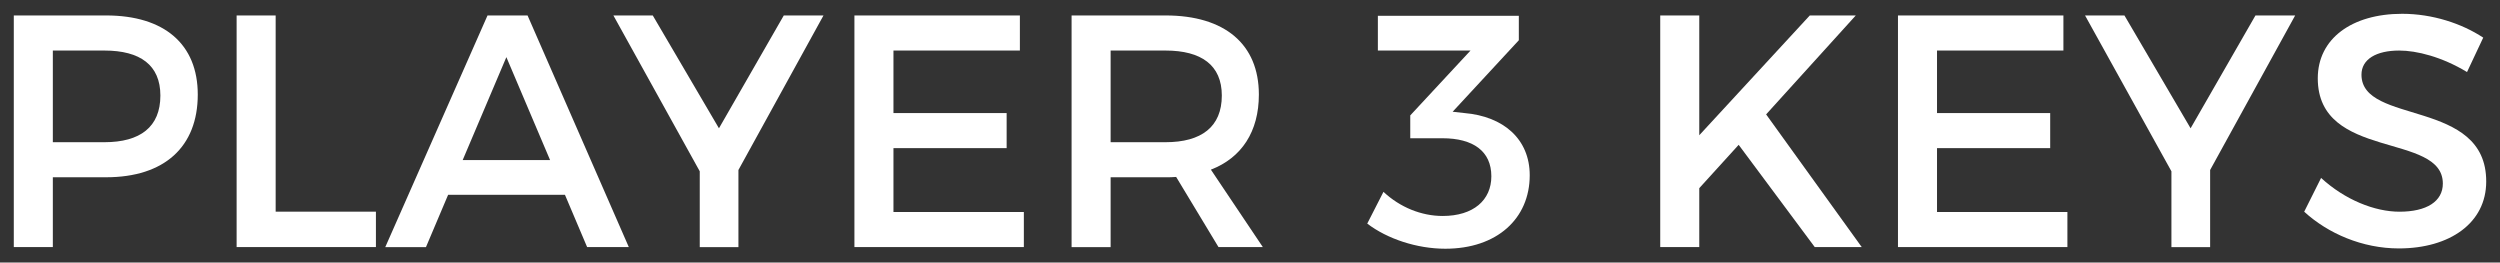 <?xml version="1.0" encoding="utf-8"?><!-- Generator: Adobe Illustrator 16.0.0, SVG Export Plug-In . SVG Version: 6.00 Build 0)  --><!DOCTYPE svg PUBLIC "-//W3C//DTD SVG 1.1//EN" "http://www.w3.org/Graphics/SVG/1.1/DTD/svg11.dtd"><svg xmlns="http://www.w3.org/2000/svg" xmlns:xlink="http://www.w3.org/1999/xlink" version="1.1" id="Layer_1" x="0px" y="0px" width="90.611" height="9.515" viewBox="-29.032 6.44 90.611 9.515" enable-background="new 0 0 32 24" xml:space="preserve">
<rect x="-29.032" y="6.44" width="90.611" height="9.515" fill="#333333" stroke="none"/>
<g>
	<path fill="#FFFFFF" d="M-25.186,7c2.111,0,3.322,1.043,3.322,2.867c0,1.895-1.211,2.998-3.322,2.998h-1.931v2.531h-1.415V7   H-25.186z M-27.117,11.594h1.871c1.295,0,2.027-0.552,2.027-1.691c0-1.103-0.731-1.631-2.027-1.631h-1.871V11.594z" stroke-width="1"/>
	<path fill="#FFFFFF" d="M-15.407,14.112v1.283h-5.049V7h1.415v7.112H-15.407z" stroke-width="1"/>
	<path fill="#FFFFFF" d="M-12.79,13.5l-0.803,1.896h-1.475L-11.362,7h1.451l3.67,8.396h-1.511L-8.556,13.5H-12.79z M-10.679,8.511   l-1.583,3.73h3.167L-10.679,8.511z" stroke-width="1"/>
	<path fill="#FFFFFF" d="M-2.267,15.396H-3.67v-2.747L-6.8,7h1.427l2.399,4.09L-0.624,7h1.439l-3.083,5.601V15.396z" stroke-width="1"/>
	<path fill="#FFFFFF" d="M3.351,8.271v2.267h4.102v1.271H3.351v2.314h4.726v1.271H1.936V7h5.997v1.271H3.351z" stroke-width="1"/>
	<path fill="#FFFFFF" d="M13.597,12.853c-0.12,0.012-0.251,0.012-0.384,0.012h-1.991v2.531H9.807V7h3.406   c2.147,0,3.382,1.043,3.382,2.867c0,1.343-0.624,2.291-1.739,2.722l1.883,2.807h-1.607L13.597,12.853z M13.213,11.594   c1.295,0,2.039-0.552,2.039-1.691c0-1.103-0.744-1.631-2.039-1.631h-1.991v3.322H13.213z" stroke-width="1"/>
	<path fill="#FFFFFF" d="M24.05,10.538c1.403,0.12,2.362,0.936,2.362,2.255c0,1.571-1.188,2.662-3.059,2.662   c-1.031,0-2.11-0.359-2.83-0.911l0.588-1.151c0.6,0.563,1.379,0.875,2.146,0.875c1.115,0,1.764-0.575,1.764-1.438   c0-0.912-0.66-1.379-1.775-1.379h-1.164v-0.828l2.184-2.351h-3.358V7.012h5.109v0.887l-2.399,2.591L24.05,10.538z" stroke-width="1"/>
	<path fill="#FFFFFF" d="M33.985,11.689l-1.428,1.571v2.135h-1.415V7h1.415v4.342L36.563,7h1.667l-3.25,3.586l3.466,4.81h-1.703   L33.985,11.689z" stroke-width="1"/>
	<path fill="#FFFFFF" d="M41.174,8.271v2.267h4.102v1.271h-4.102v2.314h4.726v1.271h-6.141V7h5.996v1.271H41.174z" stroke-width="1"/>
	<path fill="#FFFFFF" d="M51.073,15.396H49.67v-2.747L46.539,7h1.428l2.398,4.09L52.716,7h1.439l-3.082,5.601V15.396z" stroke-width="1"/>
	<path fill="#FFFFFF" d="M60.971,7.804l-0.587,1.247c-0.912-0.551-1.823-0.779-2.459-0.779c-0.827,0-1.367,0.312-1.367,0.875   c0,1.835,4.533,0.852,4.521,3.875c0,1.498-1.319,2.422-3.166,2.422c-1.319,0-2.566-0.539-3.431-1.331l0.612-1.224   c0.863,0.792,1.942,1.224,2.842,1.224c0.983,0,1.571-0.372,1.571-1.02c0-1.871-4.533-0.828-4.533-3.814   c0-1.439,1.235-2.339,3.059-2.339C59.124,6.94,60.191,7.288,60.971,7.804z" stroke-width="1"/>
</g>
</svg>